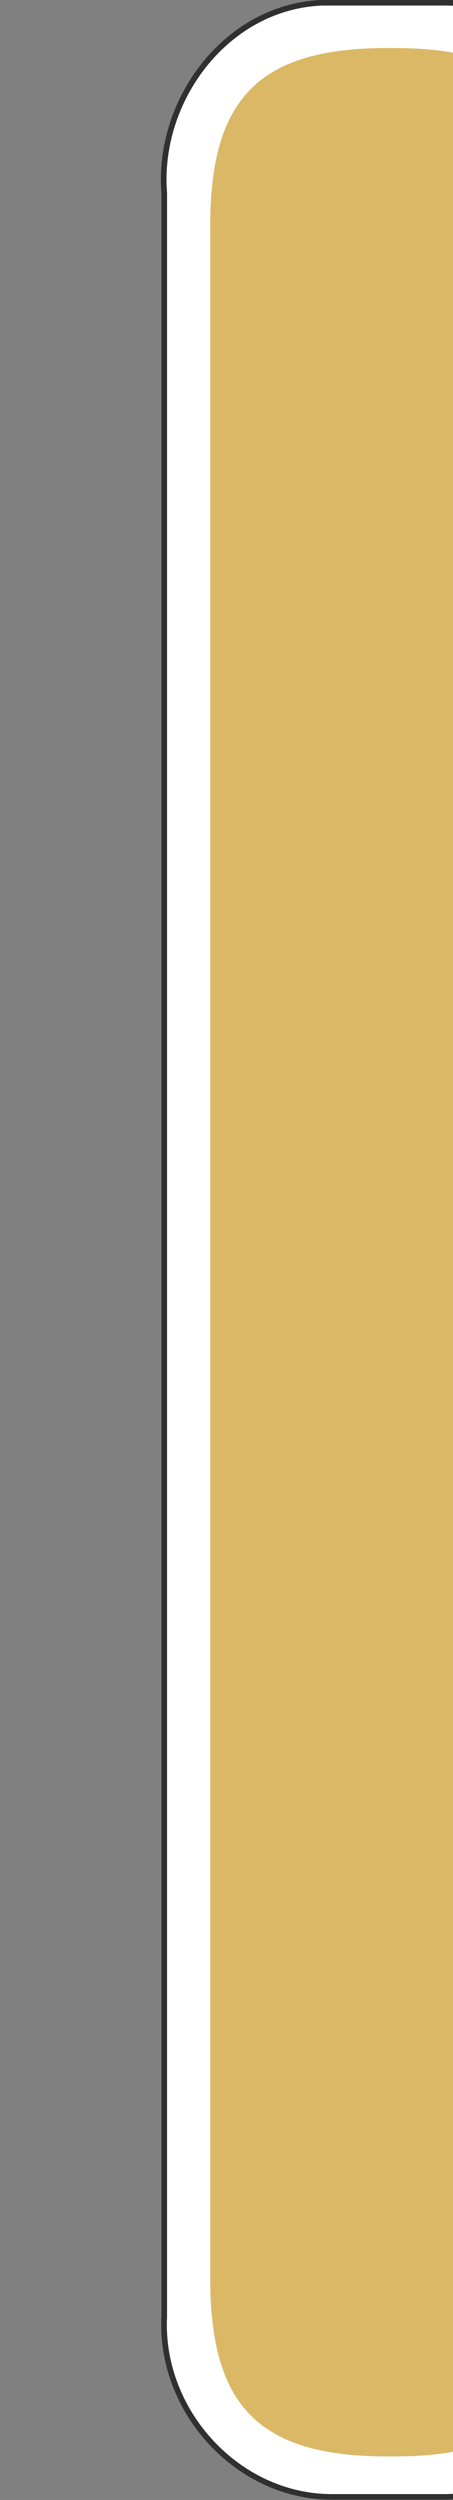 <svg
    xmlns="http://www.w3.org/2000/svg"
    viewBox="-2.408 -7.753 2.816 15.507"
    >

    <rect x="-2.408" y="-7.753" width="2.816" height="15.507" fill="#808080" stroke="none"/>

    <path
        fill="#ffffff" 
        stroke="#303030" 
        stroke-linecap="round" 
        stroke-linejoin="round" 
        stroke-width="0.035"
        d="
            m +00.337, -7.736
            h -00.740
            c -00.596, +0.022, -1.030, +0.603, -0.984, +1.180
            v +13.173
            c -00.030, +0.587, +0.460, +1.125, +1.054, +1.118
            h +00.670
            c +00.594, +0.007, +1.083, -0.531, +1.052, -1.118
            v -13.235
            c +00.030, -0.587, -0.458, -1.130, -1.052, -1.118
            z
          "
    />

    <path 
        fill="#dab866" 
        d="
            m -00.001, +7.484
            c -00.791, +0.000, -1.100, -0.308, -1.100, -1.100
            v -12.74
            c +00.000, -0.791, +0.309, -1.099, +1.100, -1.099
            h +00.041
            c +00.790, +0.000, +1.098, +0.308, +1.098, +1.099
            v +12.741
            c +00.000, +0.790, -0.308, +1.099, -1.098, +1.099
            z
          "
    />
</svg>